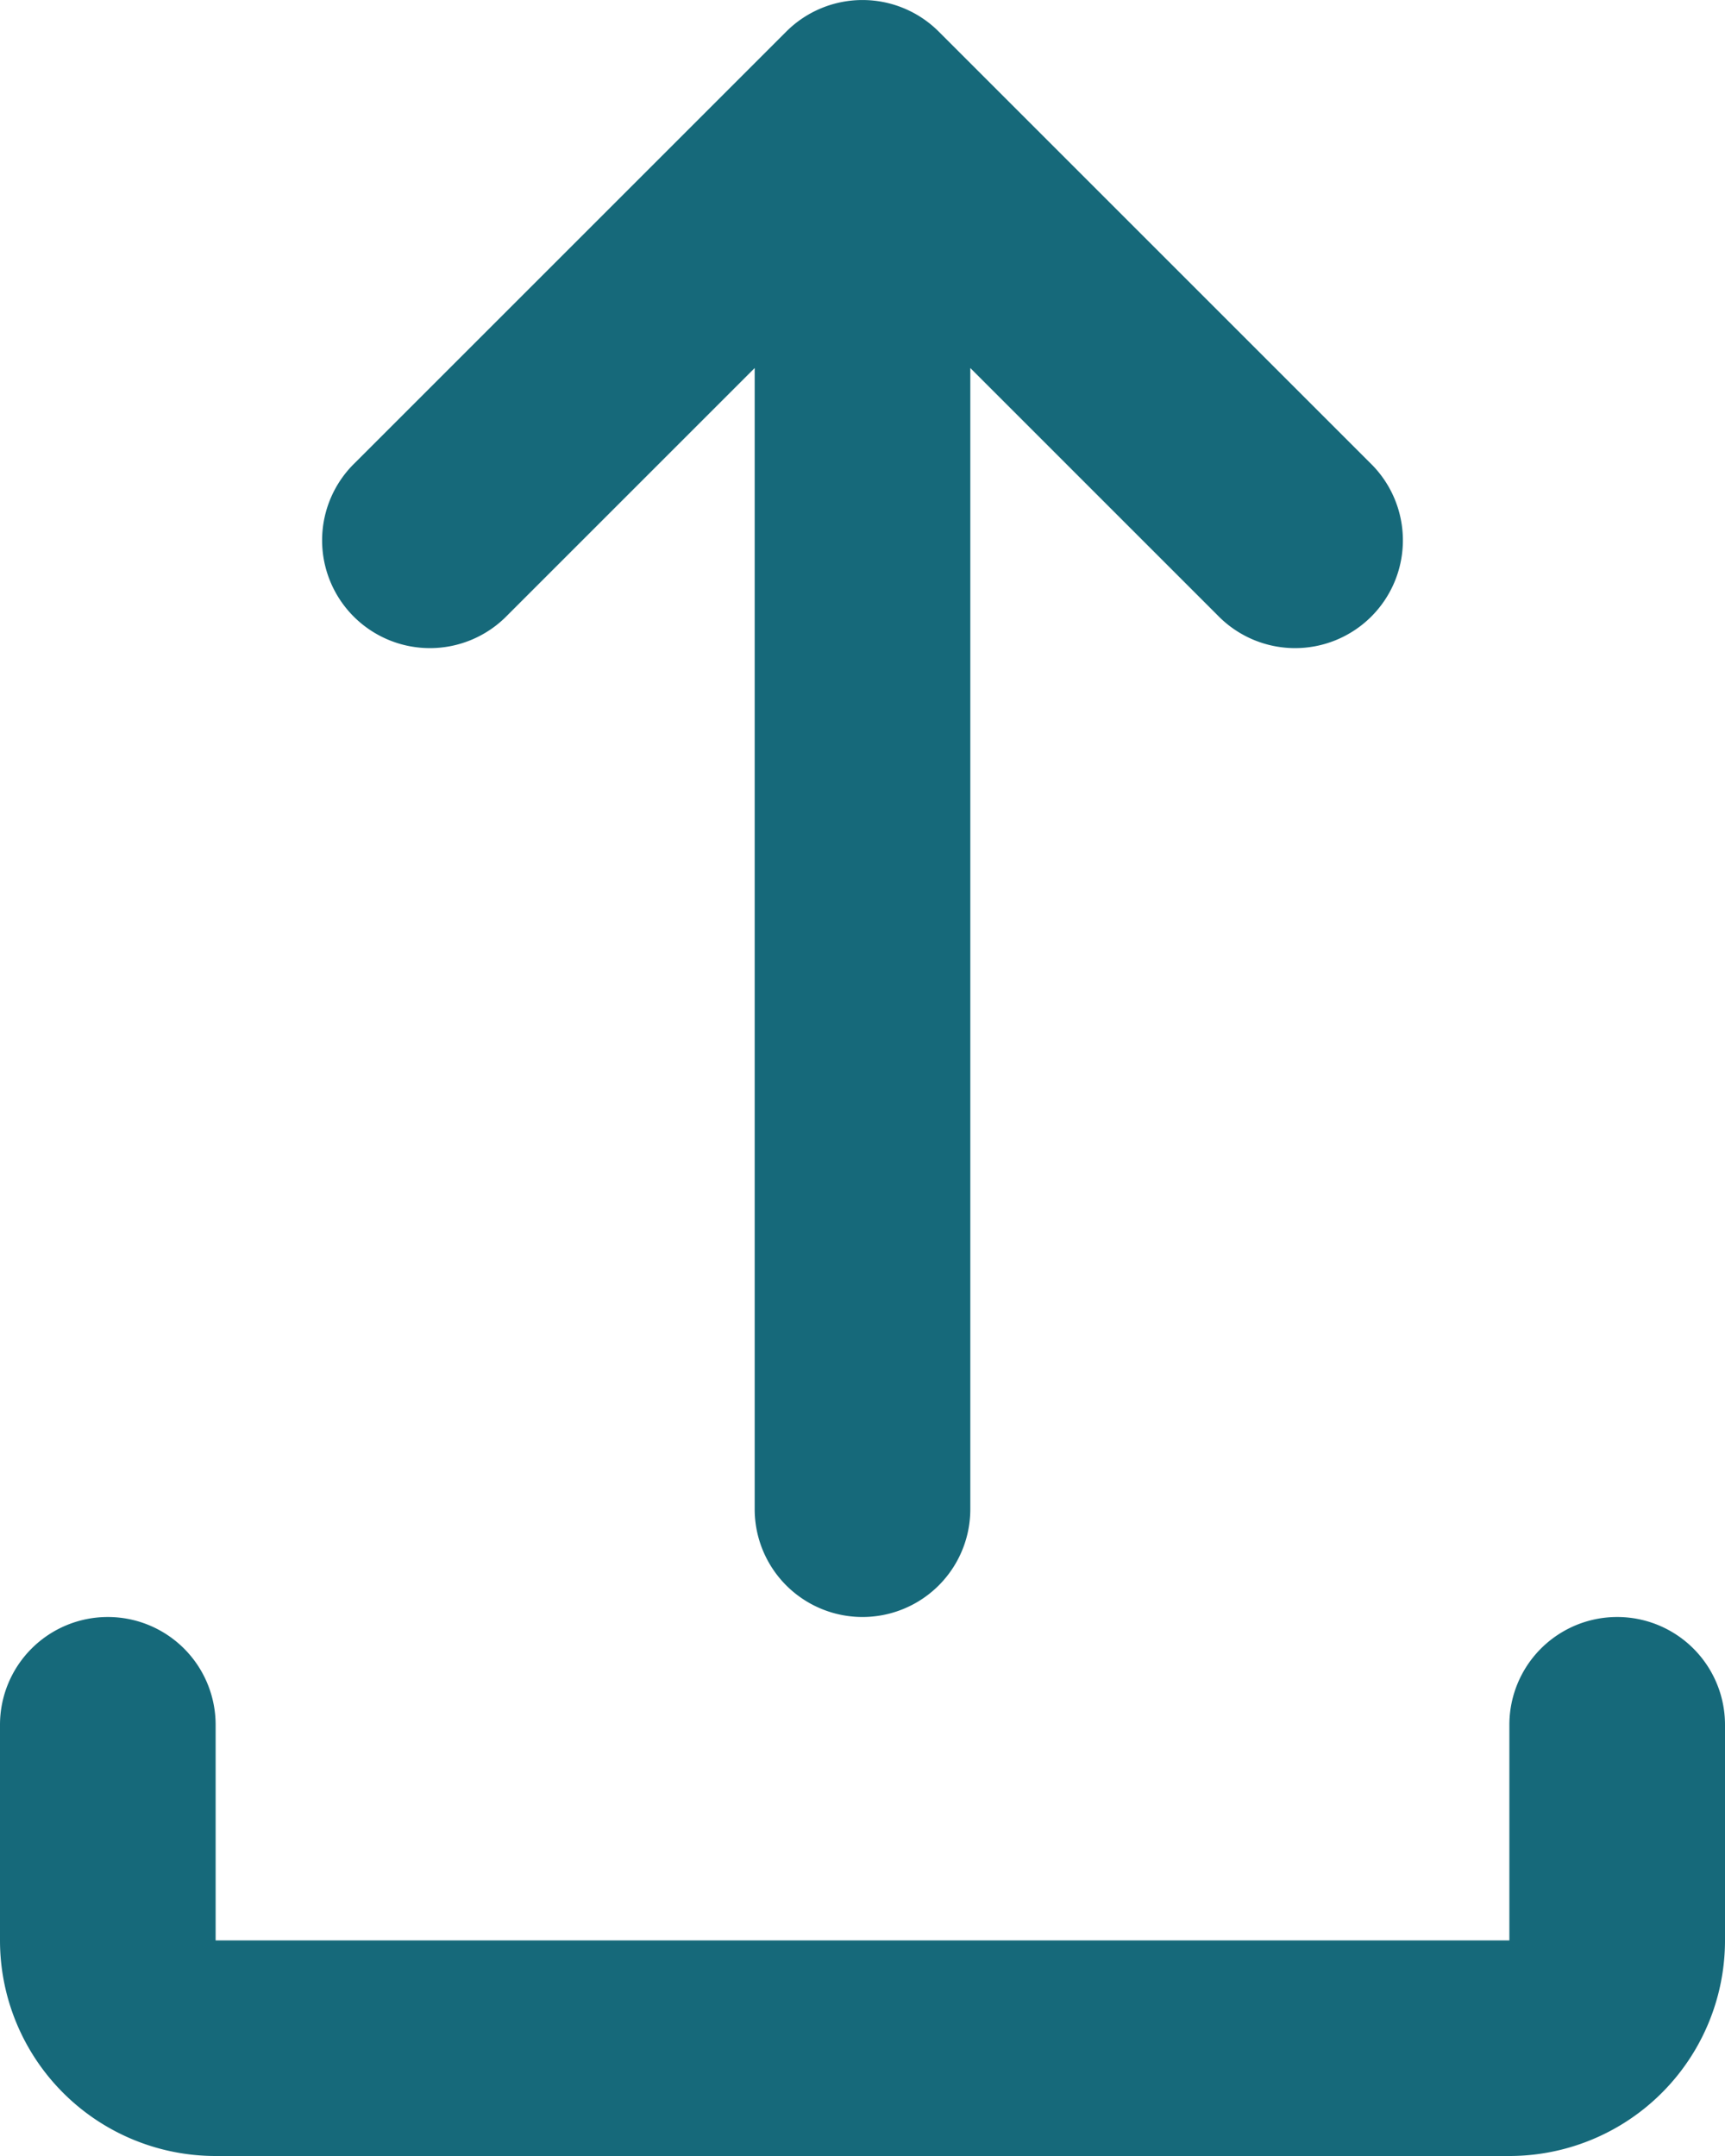 <svg xmlns="http://www.w3.org/2000/svg" width="16" height="20" viewBox="0 0 16 20">
  <path id="export-svgrepo-com" d="M11.293,2.293a1,1,0,0,1,1.414,0l4,4a1,1,0,1,1-1.414,1.414L13,5.414V16a1,1,0,0,1-2,0V5.414L8.707,7.707A1,1,0,1,1,7.293,6.293l4-4ZM5,17a1,1,0,0,1,1,1v2H18V18a1,1,0,0,1,2,0v2a2,2,0,0,1-2,2H6a2,2,0,0,1-2-2V18A1,1,0,0,1,5,17Z" transform="translate(-4 -2)" fill="#16697a"/>
</svg>
